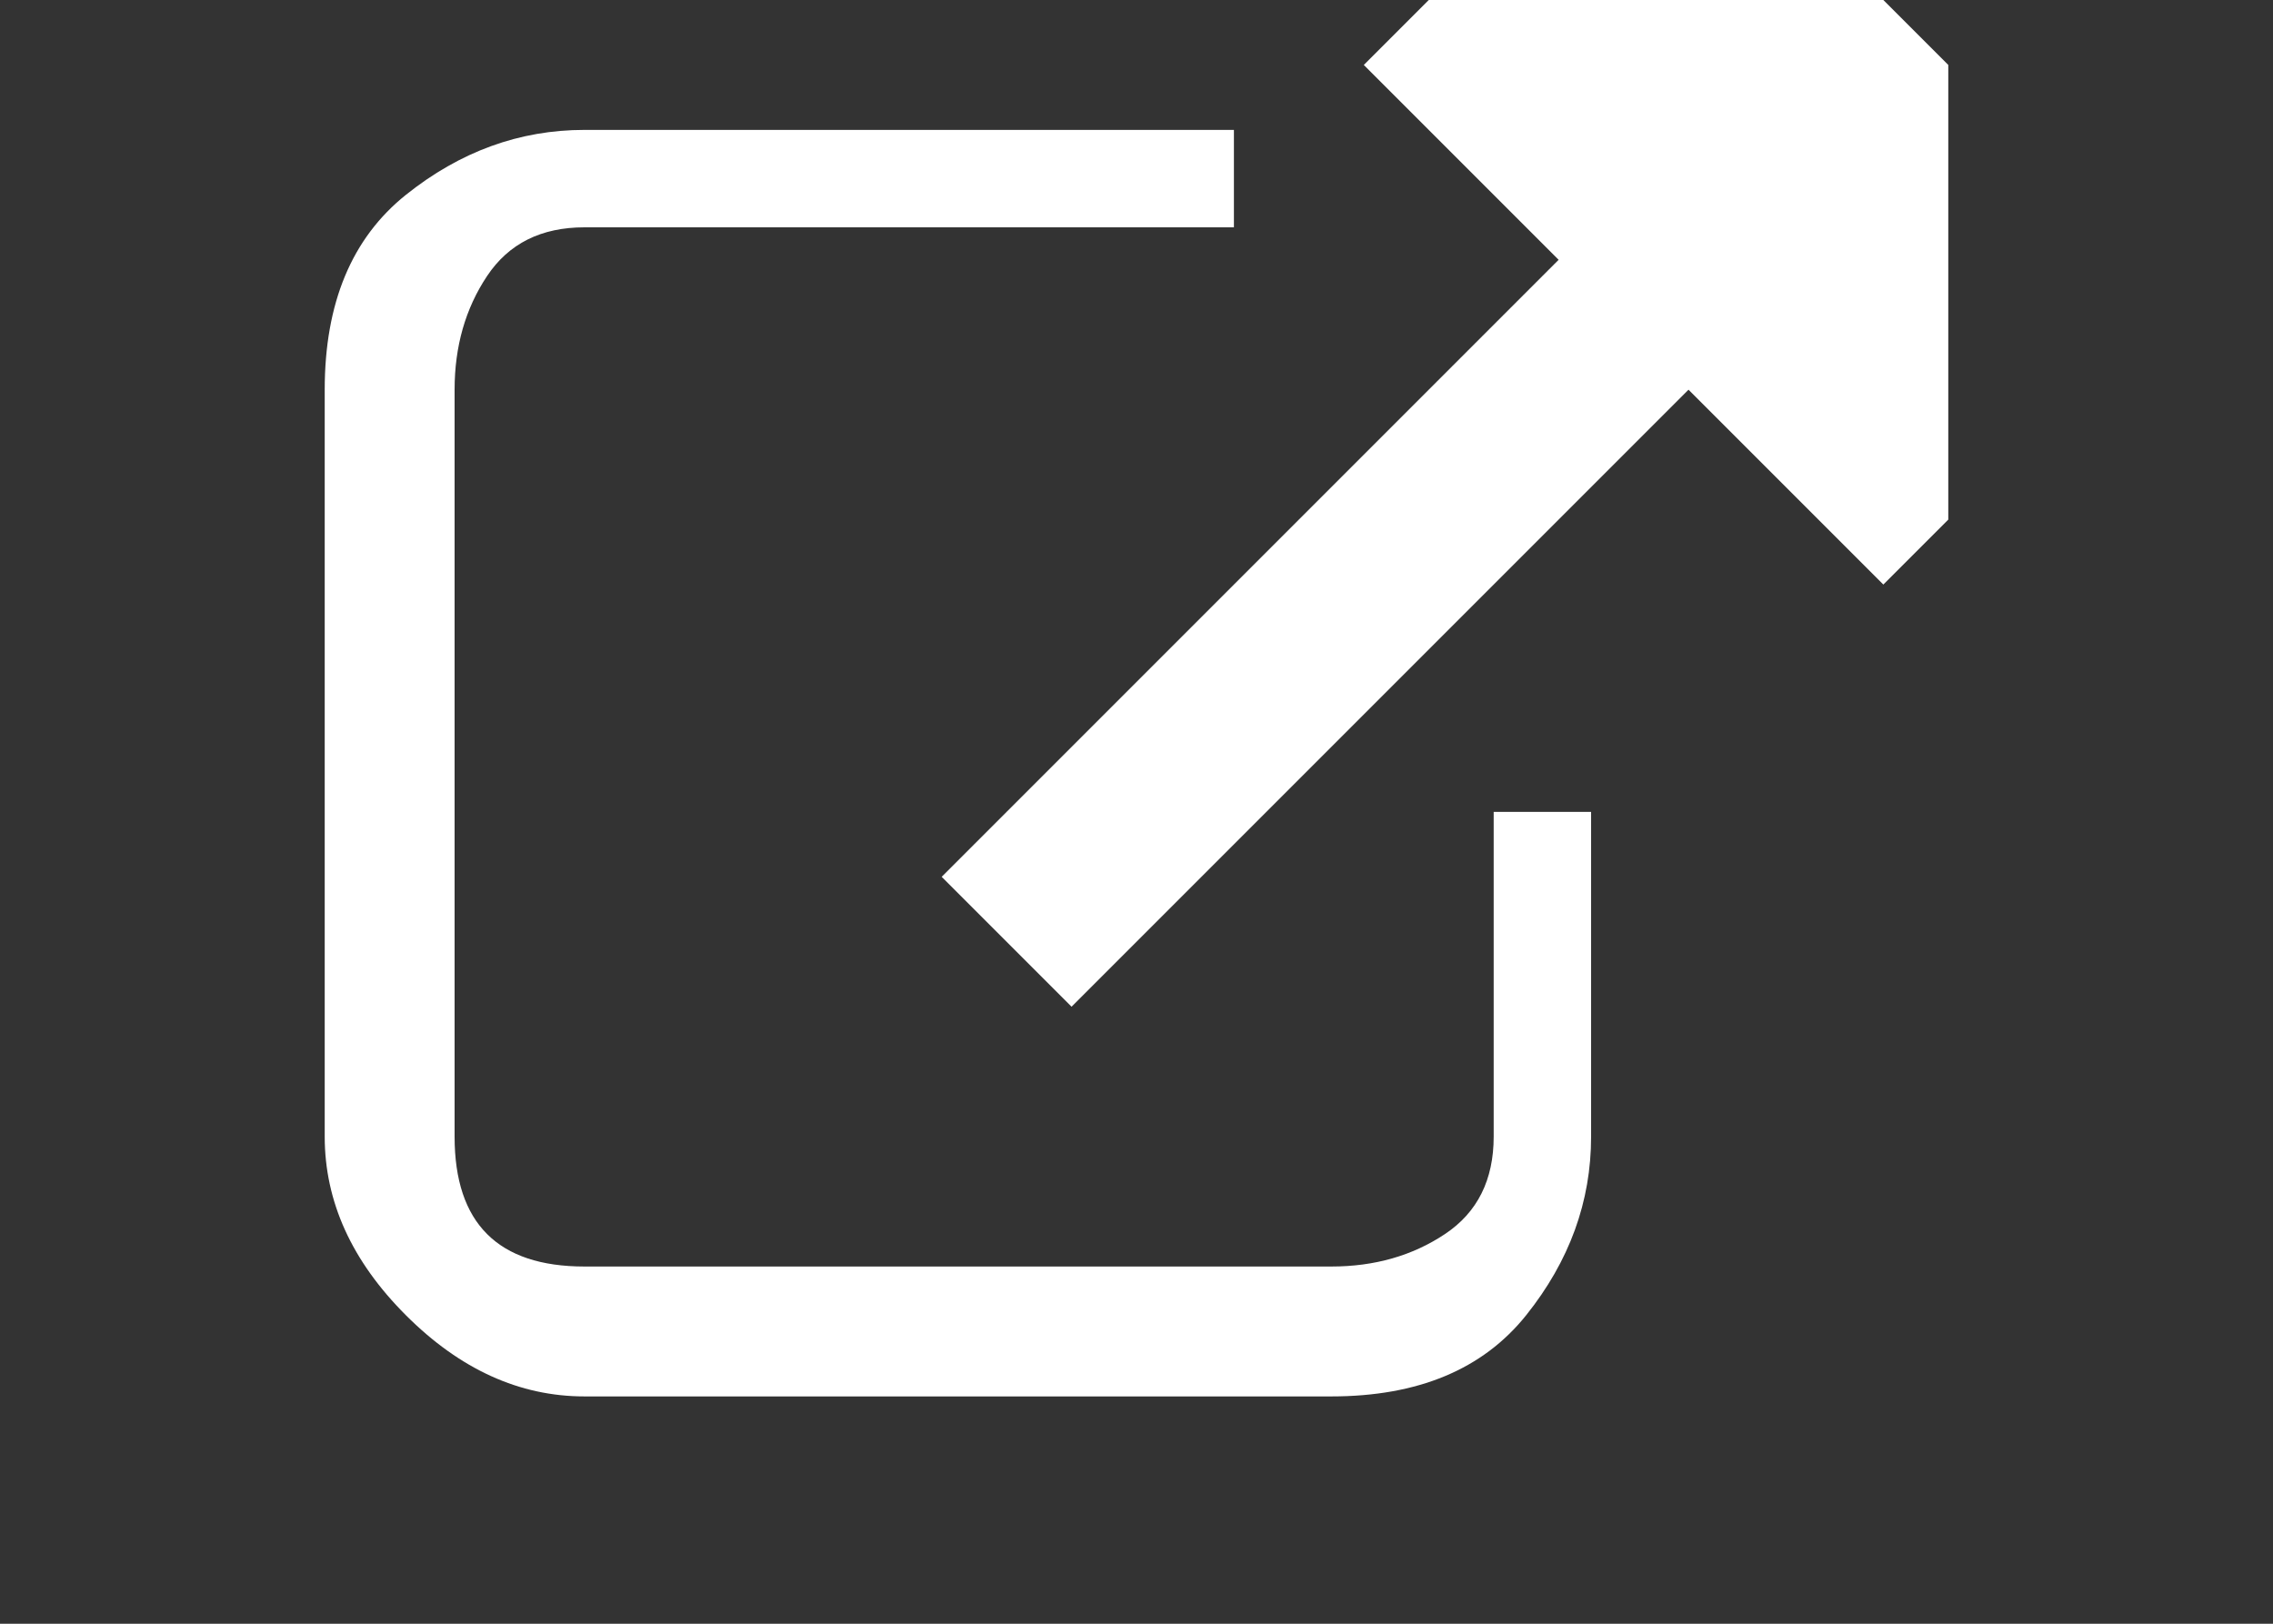 <svg xmlns="http://www.w3.org/2000/svg" xmlns:xlink="http://www.w3.org/1999/xlink" version="1.1" viewBox="-10 0 70 50">
    <rect x="-10" y="0" width="70" height="50" fill="#333333" stroke="none"/>
    <path fill="#FFFFFF"
 d="M39 26v9q0 3 -2 5.5t-6 2.5h-23q-3 0 -5.5 -2.5t-2.5 -5.5v-23q0 -4 2.5 -6t5.5 -2h20v3h-20q-2 0 -3 1.5t-1 3.5v23q0 2 1 3t3 1h23q2 0 3.5 -1t1.5 -3v-10h3v1zM50 2v14l-1 1l-1 1l-1 -1l-5 -5l-19 19l-4 -4l19 -19l-5 -5l-1 -1l1 -1l1 -1h14l1 1z" />
 </svg>